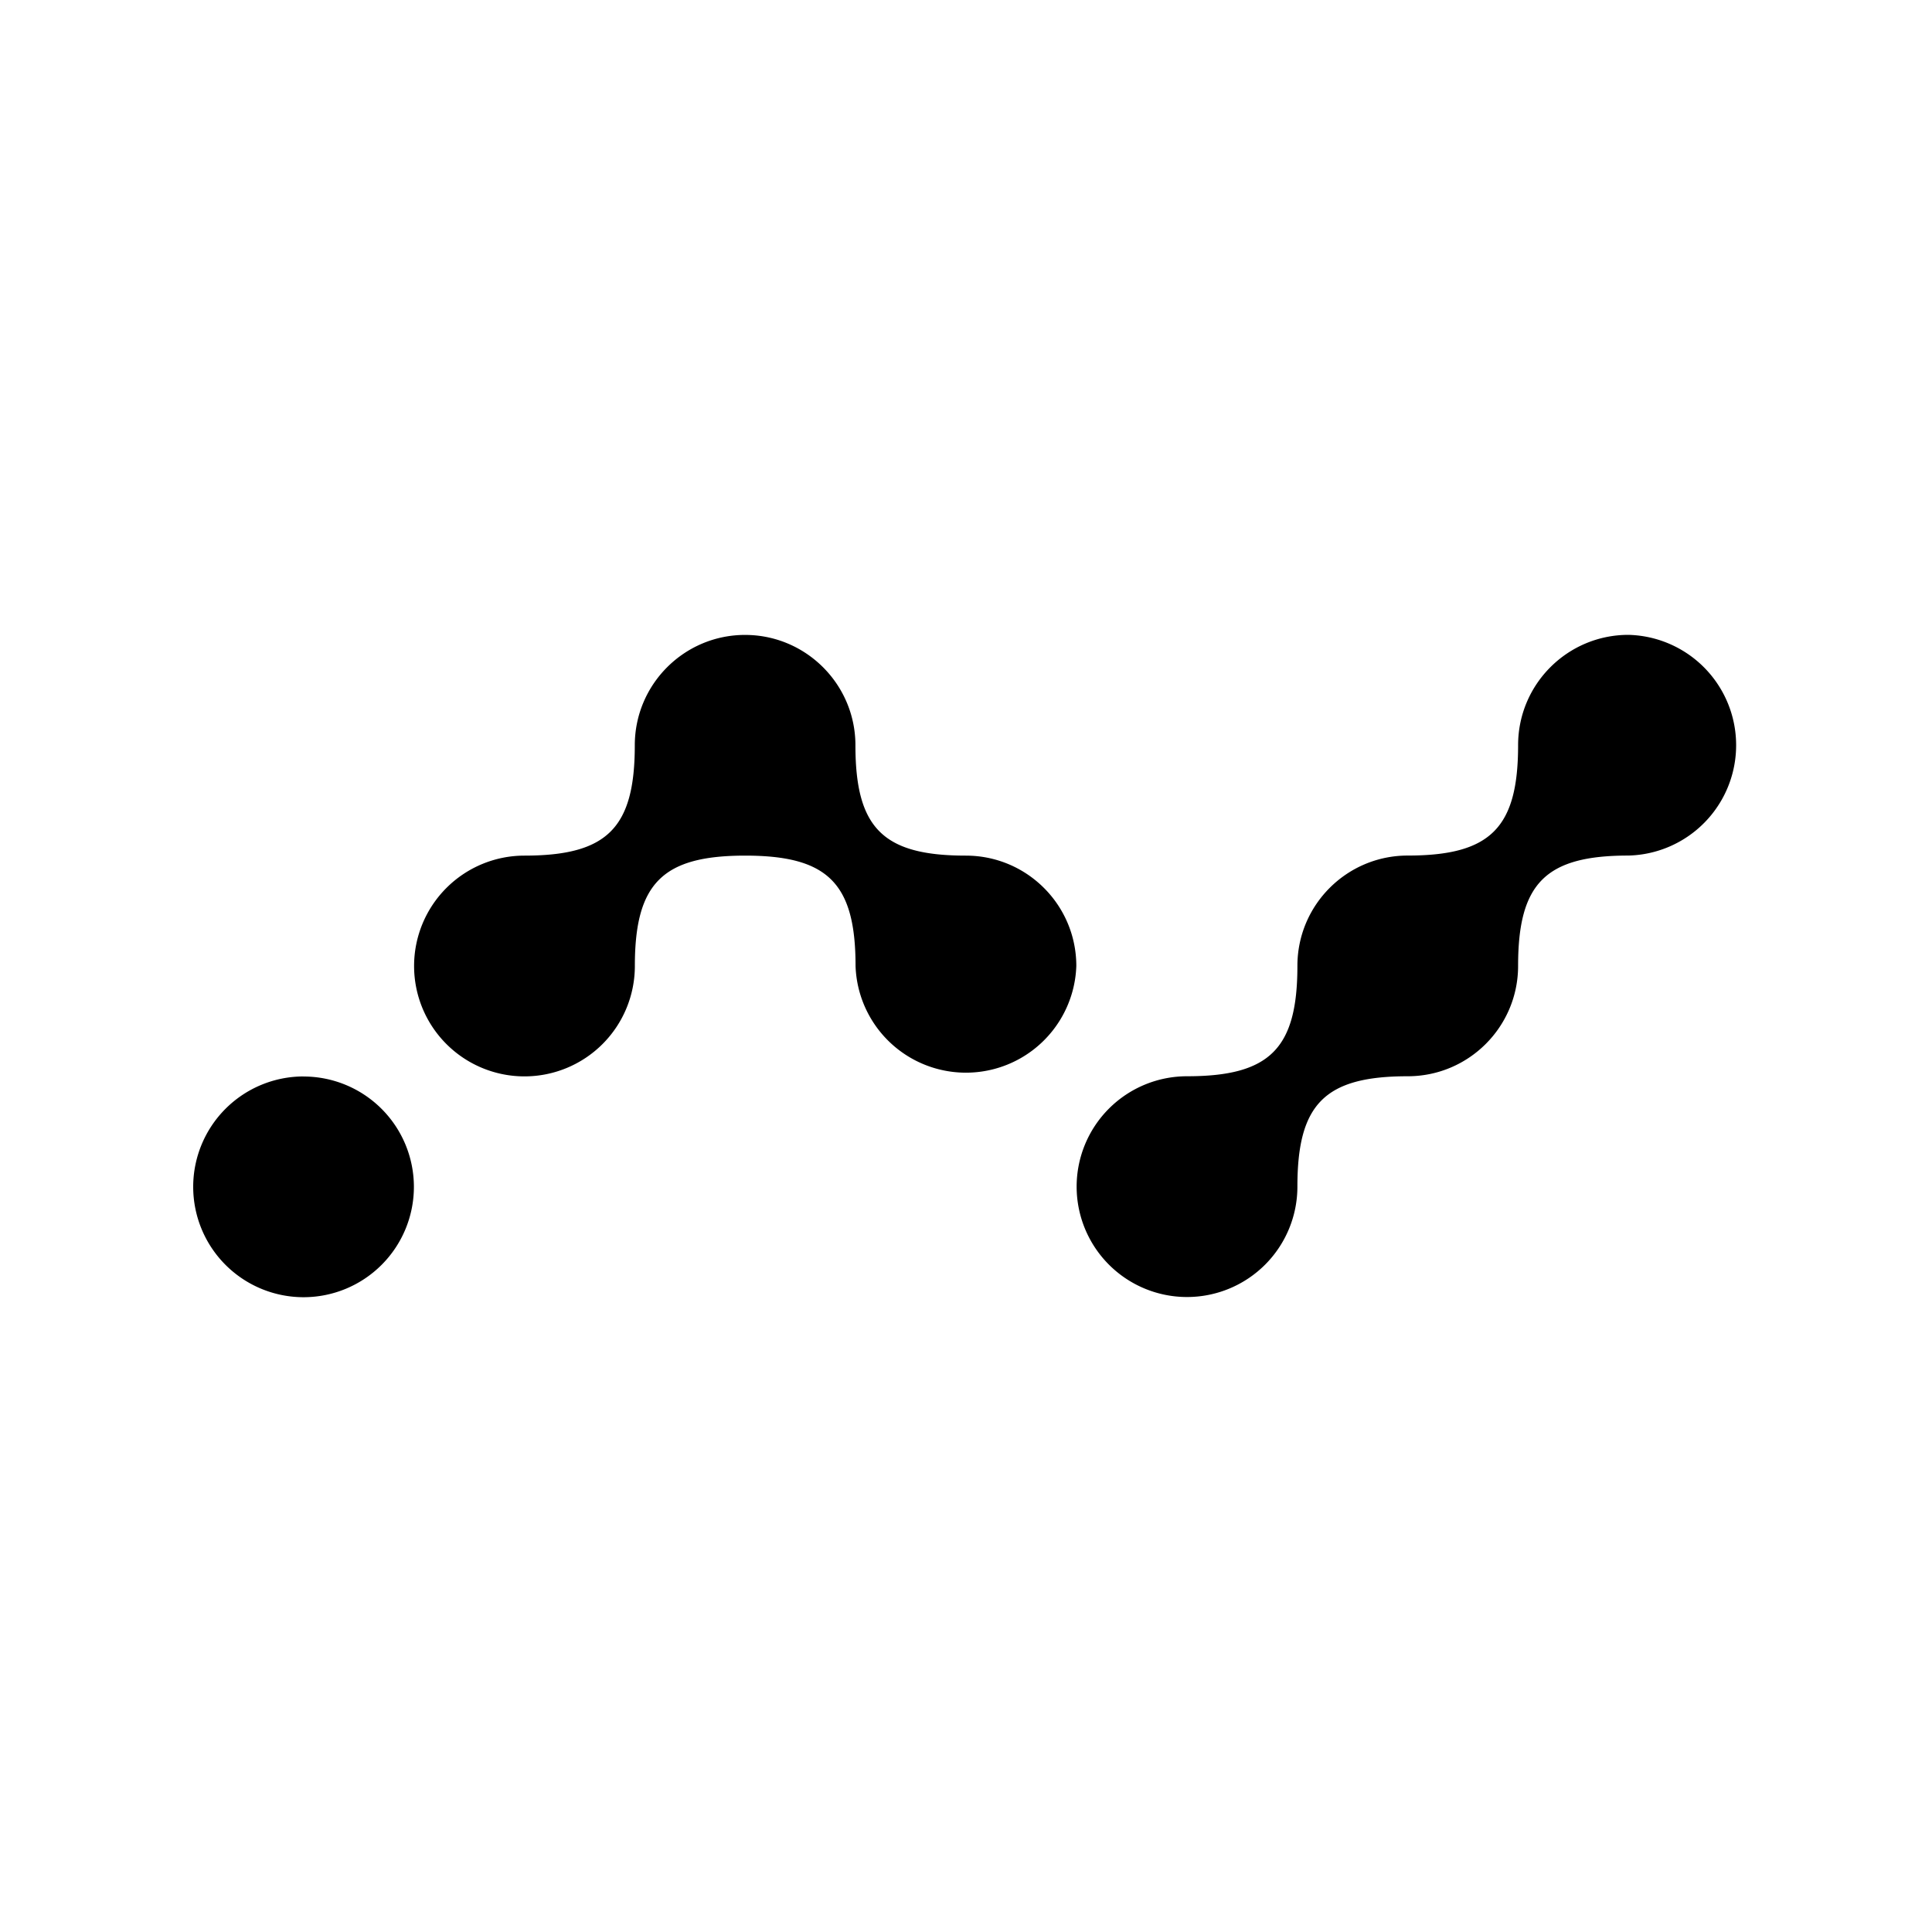 <svg xmlns="http://www.w3.org/2000/svg" width="100%" height="100%" viewBox="-3 -3 30 30"><path d="M22.286 6.858c-.945 0-1.713.766-1.713 1.713 0 1.284-.428 1.714-1.714 1.714-.945 0-1.713.766-1.713 1.713 0 1.285-.428 1.714-1.714 1.714a1.714 1.714 0 101.714 1.713c0-1.284.427-1.713 1.713-1.713.946 0 1.714-.767 1.714-1.714 0-1.284.427-1.713 1.713-1.713a1.714 1.714 0 000-3.427zM8.57 6.859c-.945 0-1.713.767-1.713 1.714 0 1.284-.428 1.713-1.714 1.713A1.714 1.714 0 106.858 12c0-1.284.429-1.714 1.713-1.714s1.714.428 1.714 1.714a1.715 1.715 0 003.428 0c0-.945-.766-1.714-1.716-1.714-1.285 0-1.714-.427-1.714-1.713 0-.945-.768-1.714-1.714-1.714zm-6.856 6.856A1.714 1.714 0 000 15.43a1.714 1.714 0 001.714 1.713 1.714 1.714 0 001.713-1.713 1.714 1.714 0 00-1.713-1.714z"/></svg>